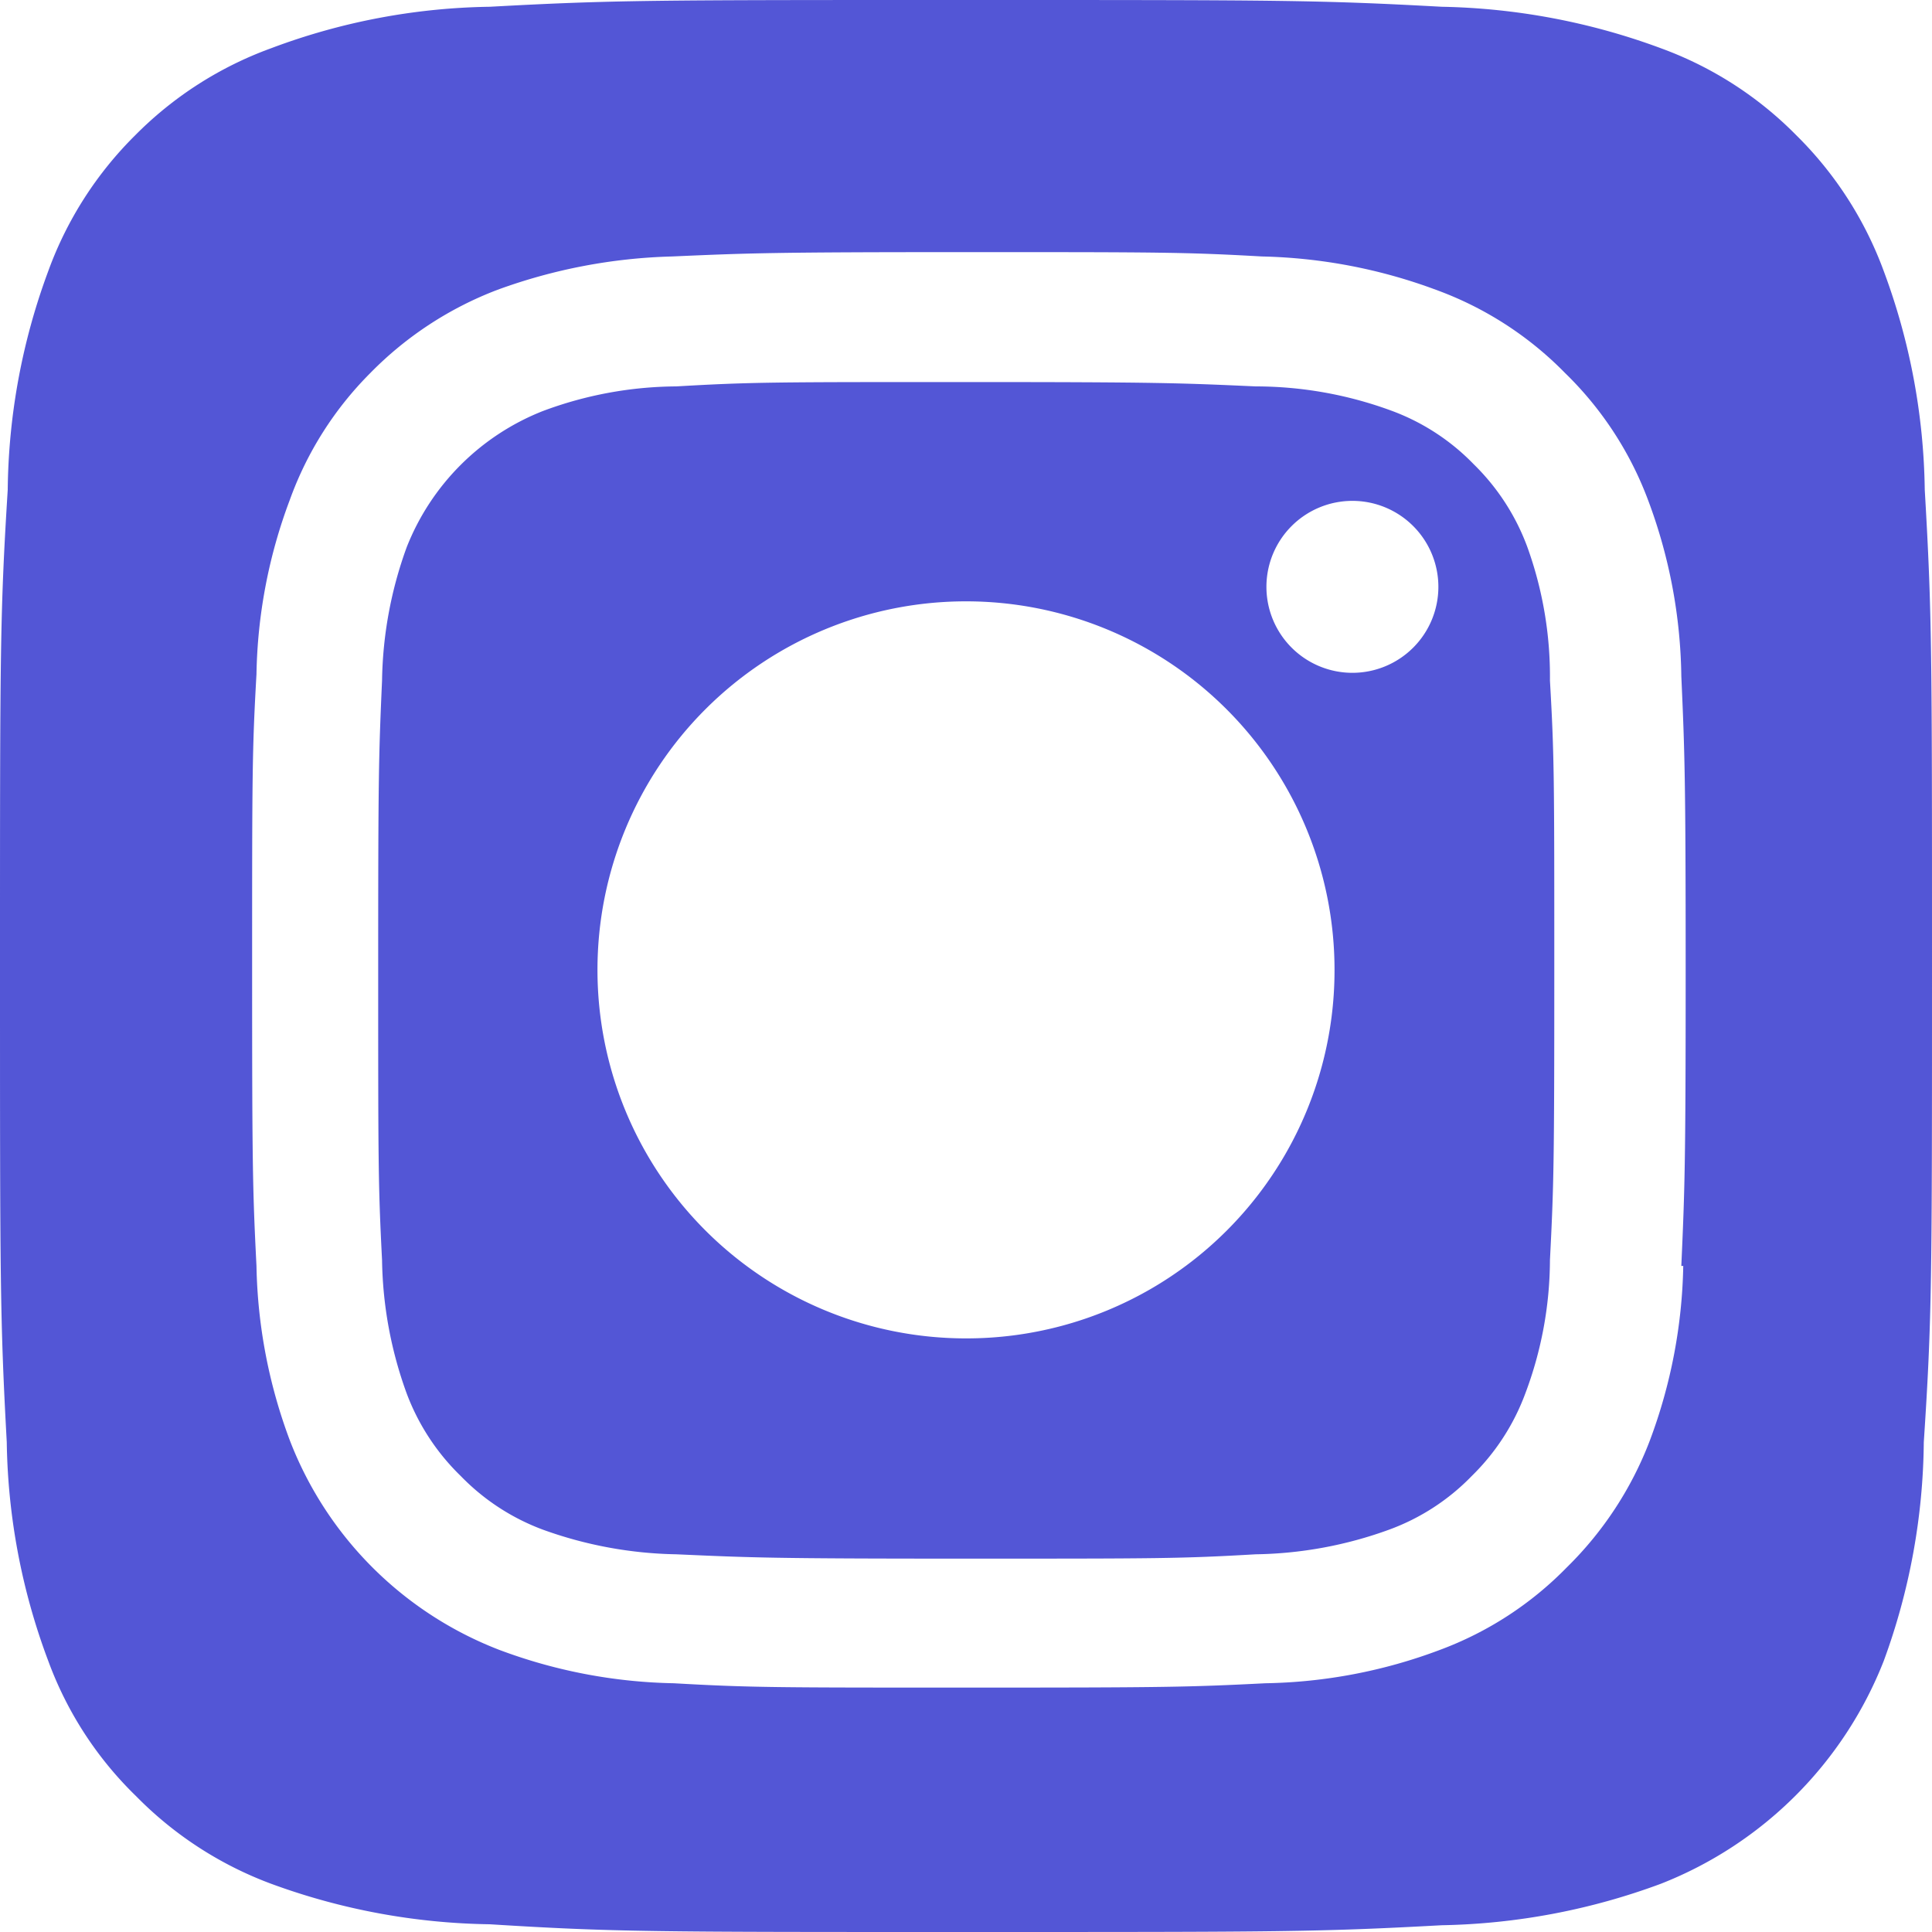<svg xmlns="http://www.w3.org/2000/svg" viewBox="0 0 40 40"><defs><style>.cls-1{fill:#5356d6}</style></defs><title>Instagram-Icon</title><g id="Capa_2" data-name="Capa 2"><path class="cls-1" d="M39.85 10.14A13.45 13.45 0 0 0 39 5.61a7.65 7.65 0 0 0-1.81-2.81 7.58 7.58 0 0 0-2.8-1.8 13.77 13.77 0 0 0-4.54-.86C27.28 0 26.51 0 20 0s-7.29 0-9.86.14A13.38 13.38 0 0 0 5.61 1 7.62 7.62 0 0 0 2.8 2.8 7.62 7.62 0 0 0 1 5.61a13.38 13.38 0 0 0-.84 4.53C0 12.71 0 13.49 0 20s0 7.29.14 9.86A13.38 13.38 0 0 0 1 34.39a7.5 7.5 0 0 0 1.82 2.8A7.65 7.65 0 0 0 5.61 39a13.64 13.64 0 0 0 4.53.84c2.57.16 3.34.16 9.86.16s7.28 0 9.85-.14a13.72 13.72 0 0 0 4.54-.86A8.16 8.16 0 0 0 39 34.39a13.45 13.45 0 0 0 .83-4.53C40 27.28 40 26.51 40 20s0-7.29-.15-9.86zm-5 16.07a10.84 10.84 0 0 1-.69 3.61 7.34 7.34 0 0 1-1.72 2.63 7.15 7.15 0 0 1-2.63 1.71 10.73 10.73 0 0 1-3.61.69c-1.58.08-2.09.09-6.12.09s-4.54 0-6.13-.09a10.84 10.84 0 0 1-3.61-.69A7.56 7.56 0 0 1 6 29.82a10.83 10.83 0 0 1-.69-3.61c-.08-1.58-.09-2.09-.09-6.13s0-4.54.09-6.12A10.73 10.73 0 0 1 6 10.35a7.14 7.14 0 0 1 1.67-2.63A7.34 7.34 0 0 1 10.3 6a11.37 11.37 0 0 1 3.61-.69C15.5 5.24 16 5.22 20 5.22s4.54 0 6.13.09a11 11 0 0 1 3.6.69 7.17 7.17 0 0 1 2.67 1.72 7.17 7.17 0 0 1 1.72 2.63 10.74 10.74 0 0 1 .69 3.65c.07 1.58.09 2.09.09 6.12s-.02 4.5-.09 6.09zm-3.23-14.89a4.64 4.64 0 0 0-1.11-1.71A4.56 4.56 0 0 0 28.8 8.5 8.14 8.14 0 0 0 26 8c-1.56-.07-2-.09-6-.09s-4.44 0-6 .09a8 8 0 0 0-2.76.51 5 5 0 0 0-2.82 2.82 8.4 8.4 0 0 0-.51 2.76c-.07 1.57-.08 2-.08 6s0 4.44.08 6a8.4 8.4 0 0 0 .51 2.76 4.66 4.66 0 0 0 1.12 1.71 4.6 4.6 0 0 0 1.7 1.11 8.53 8.53 0 0 0 2.76.51c1.57.07 2 .09 6 .09s4.44 0 6-.09a8.41 8.41 0 0 0 2.76-.51 4.56 4.56 0 0 0 1.71-1.11 4.64 4.64 0 0 0 1.11-1.71 7.9 7.9 0 0 0 .51-2.76c.08-1.57.09-2 .09-6s0-4.43-.09-6a7.9 7.9 0 0 0-.47-2.77zM20 27.71a7.63 7.63 0 1 1 7.63-7.63A7.62 7.62 0 0 1 20 27.71zm8-13.78a1.78 1.78 0 1 1 1.78-1.78A1.78 1.78 0 0 1 28 13.93z" id="Capa_1-2" data-name="Capa 1"/></g></svg>